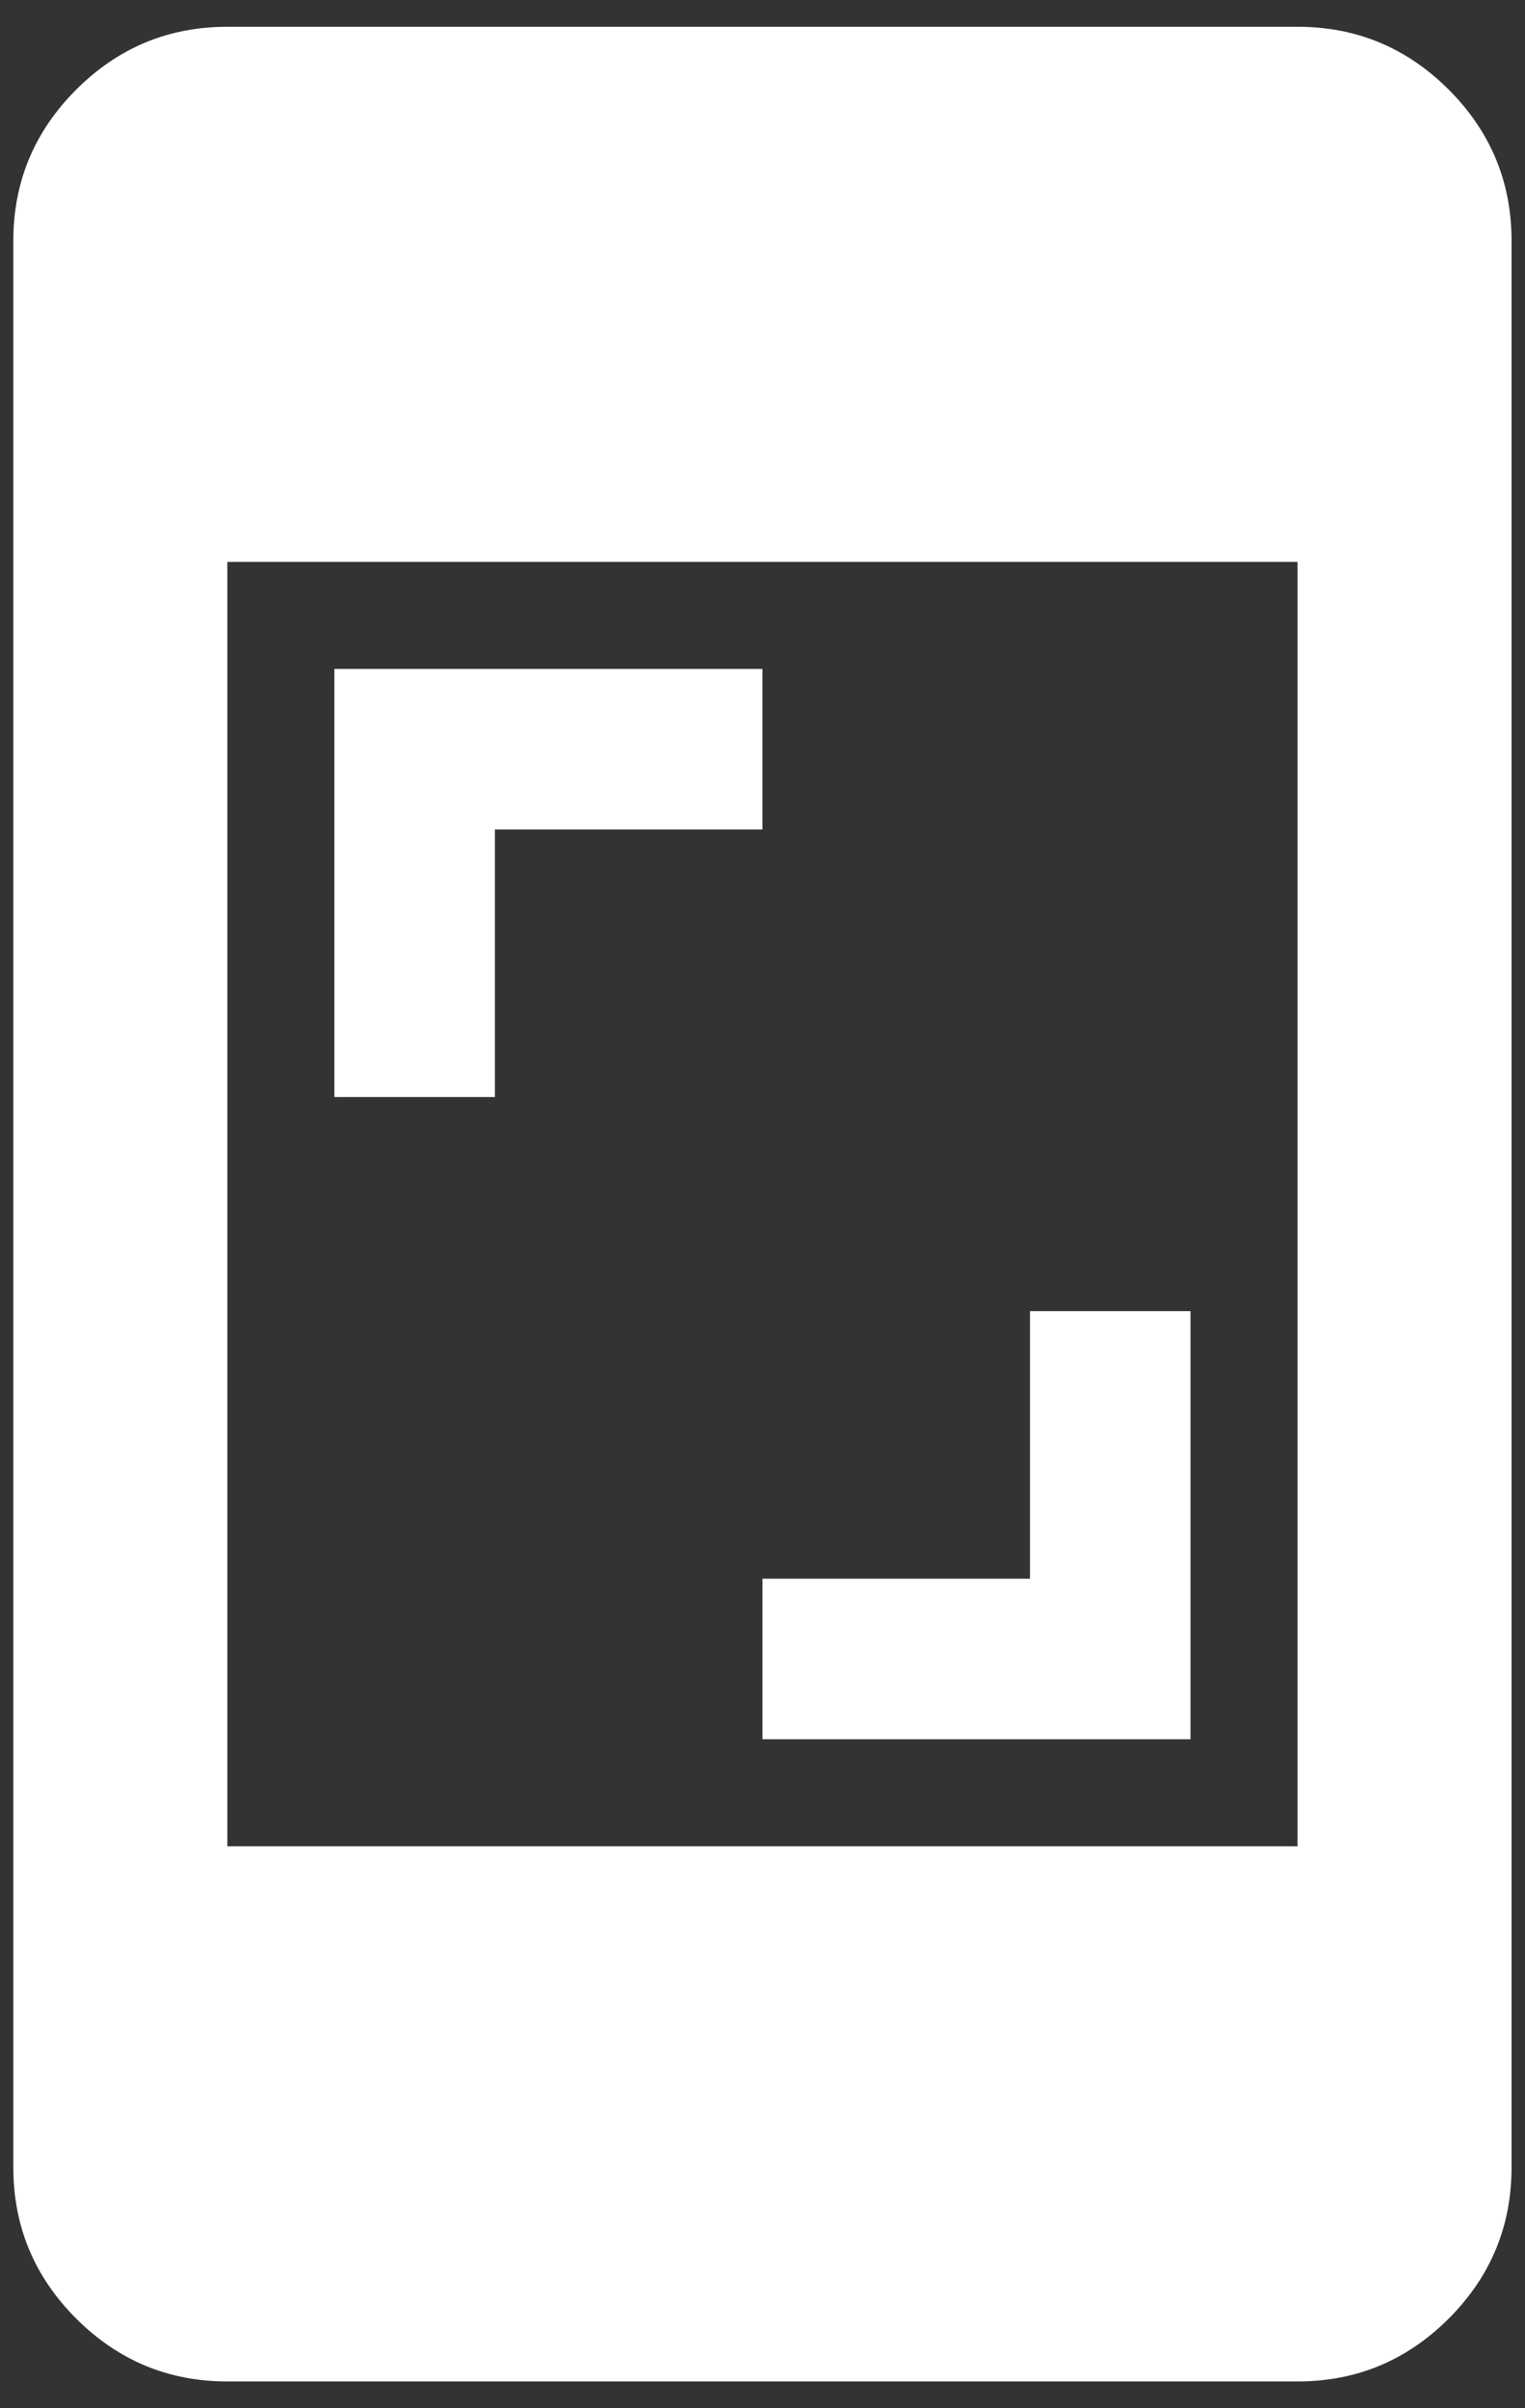 <svg width="38" height="60" viewBox="0 0 38 60" fill="none" xmlns="http://www.w3.org/2000/svg">
<rect x="0" y="0" width="38" height="60" fill="#333333" stroke="none"/>
<path d="M18.999 43.333V39.333H25.665V32.666H29.665V43.333H18.999ZM8.332 27.333V16.666H18.999V20.666H12.332V27.333H8.332ZM5.665 59.333C4.199 59.333 2.943 58.811 1.899 57.767C0.854 56.722 0.332 55.467 0.332 54V6C0.332 4.533 0.854 3.278 1.899 2.233C2.943 1.189 4.199 0.667 5.665 0.667H32.332C33.799 0.667 35.054 1.189 36.099 2.233C37.143 3.278 37.665 4.533 37.665 6V54C37.665 55.467 37.143 56.722 36.099 57.767C35.054 58.811 33.799 59.333 32.332 59.333H5.665ZM5.665 46H32.332V14H5.665V46Z" fill="white"/>
</svg>
